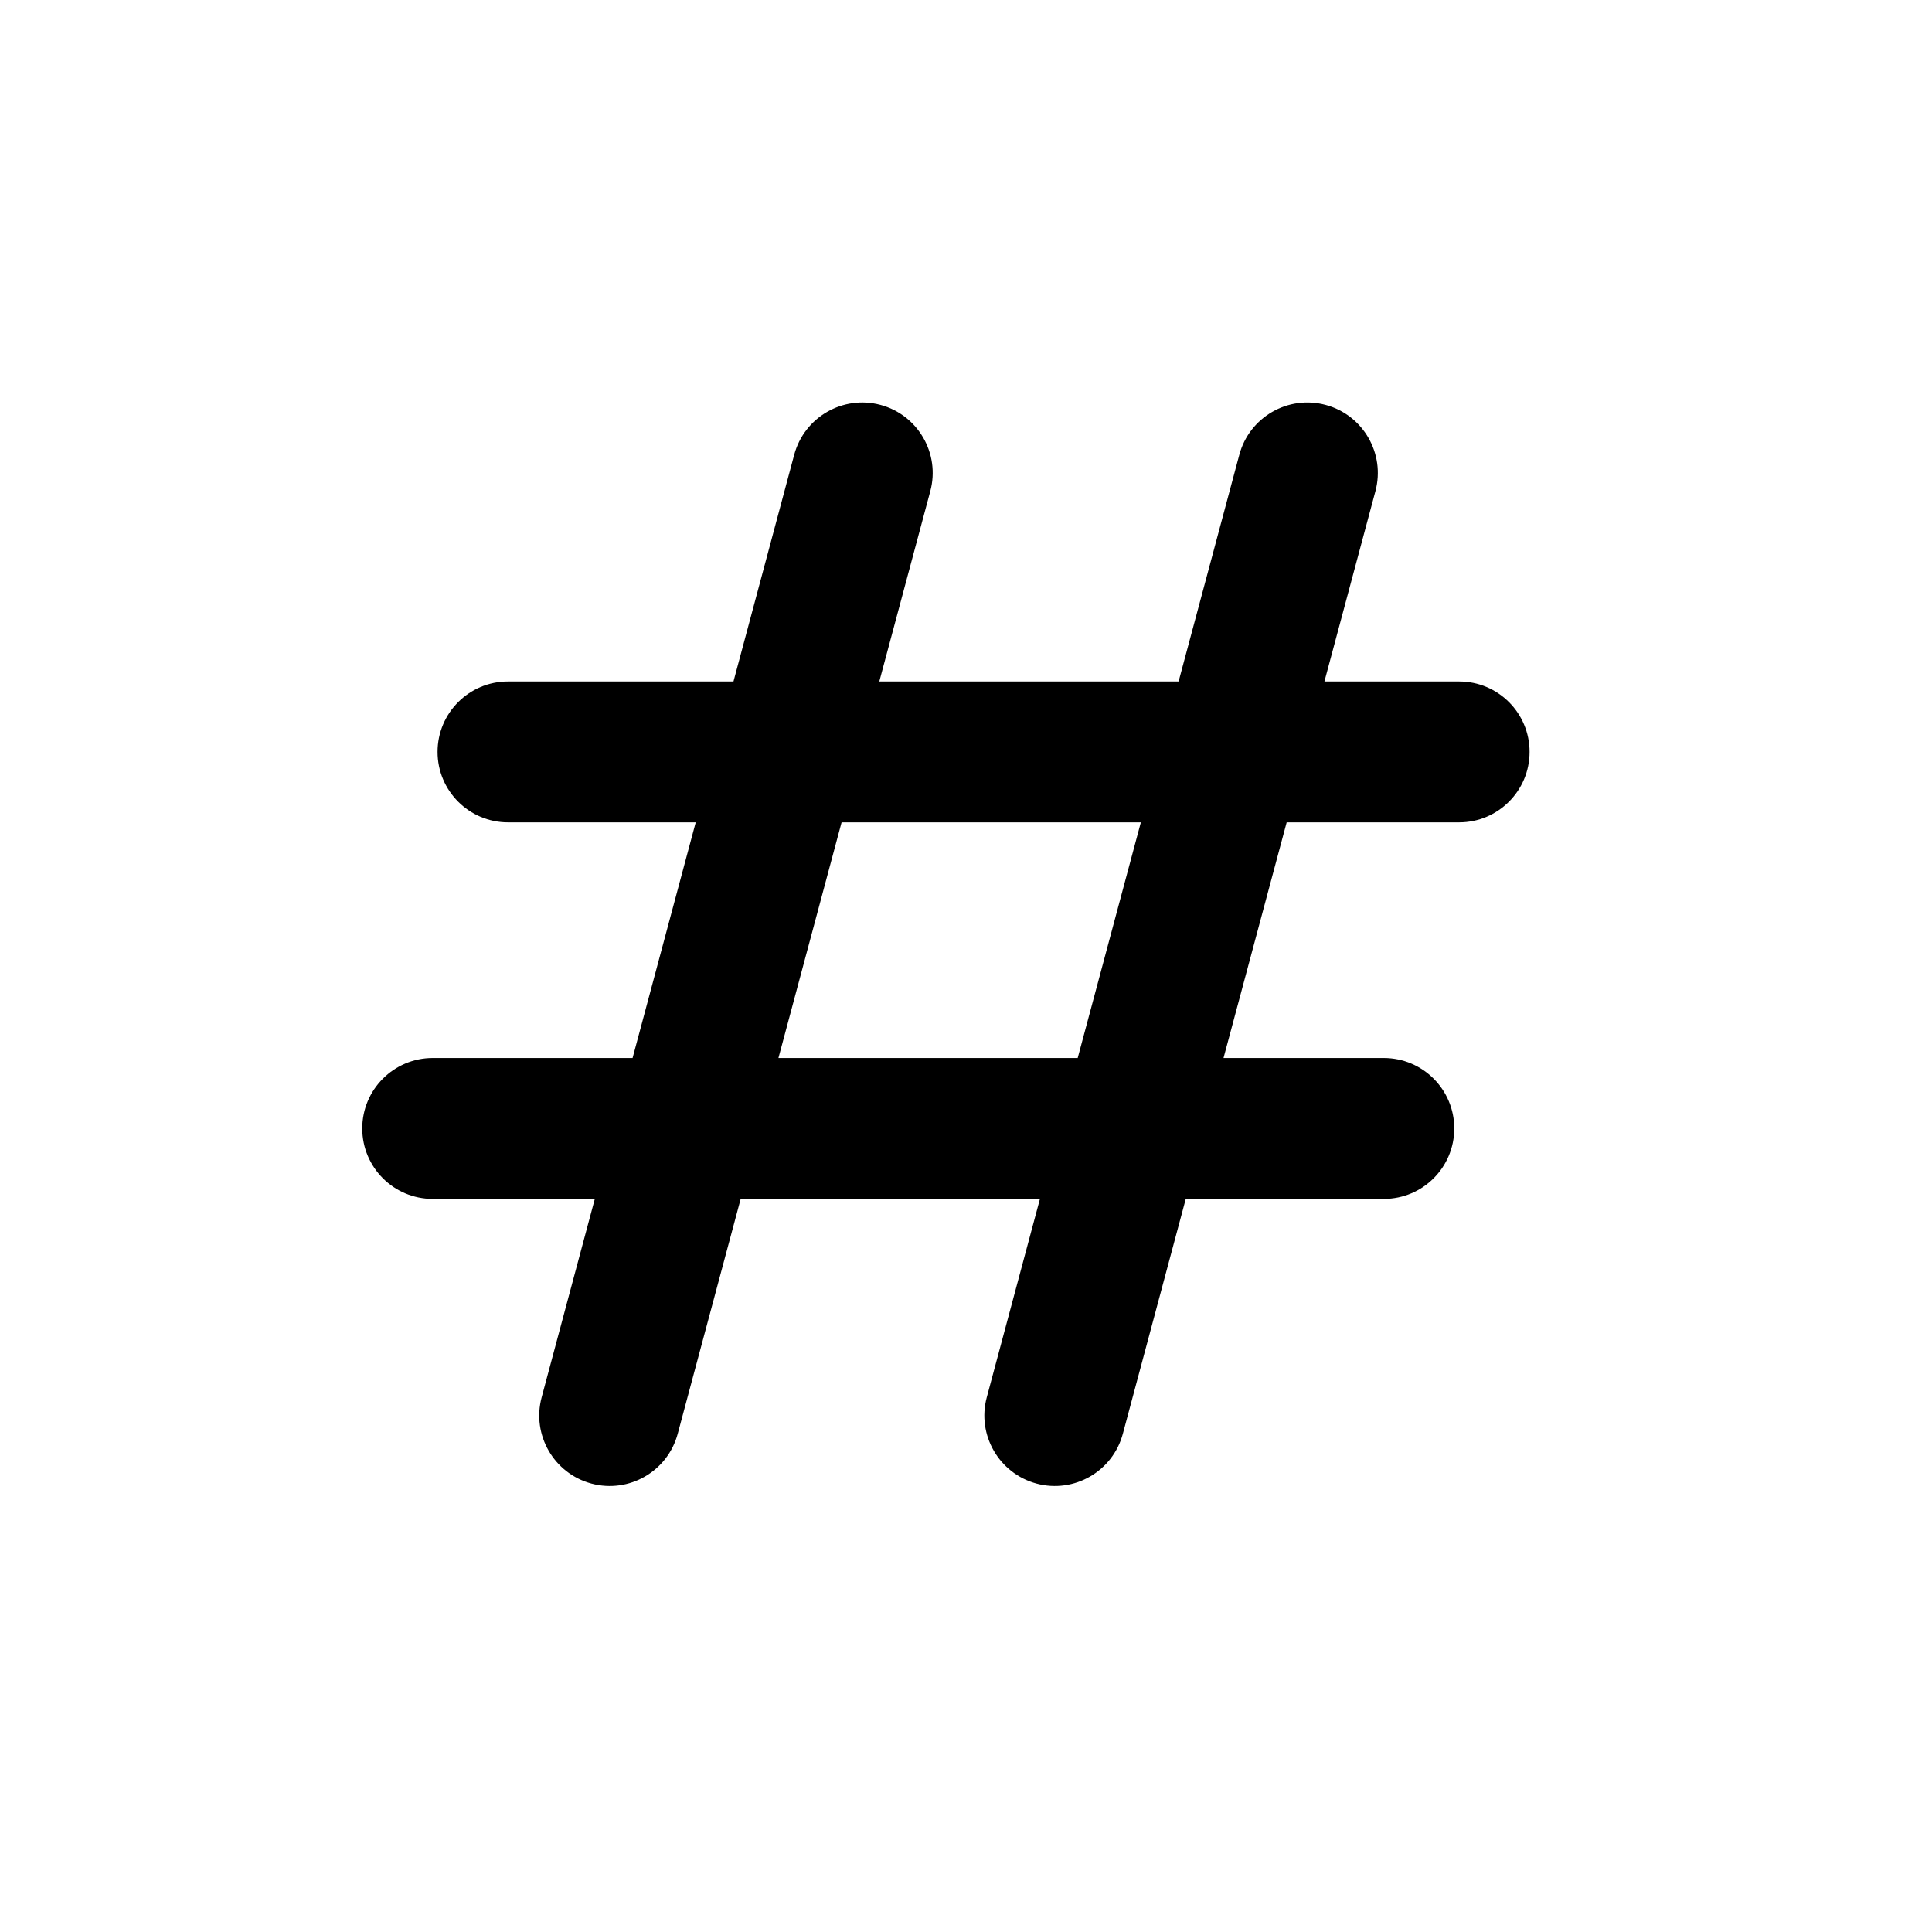 <svg width="48" height="48" viewBox="0 0 48 48" fill="none" xmlns="http://www.w3.org/2000/svg">
<path fill-rule="evenodd" clip-rule="evenodd" d="M23.113 12.203C23.363 11.27 22.809 10.31 21.876 10.06C20.942 9.81 19.983 10.364 19.732 11.297L18.223 16.931H12.621C11.655 16.931 10.871 17.714 10.871 18.681C10.871 19.647 11.655 20.431 12.621 20.431H17.285L15.716 26.286H10.75C9.784 26.286 9 27.07 9 28.036C9 29.003 9.784 29.786 10.75 29.786H14.778L13.457 34.716C13.207 35.649 13.761 36.609 14.695 36.859C15.629 37.109 16.588 36.555 16.838 35.621L18.402 29.786H25.837L24.516 34.716C24.266 35.649 24.82 36.609 25.753 36.859C26.687 37.109 27.647 36.555 27.897 35.621L29.46 29.786H34.381C35.348 29.786 36.131 29.003 36.131 28.036C36.131 27.07 35.348 26.286 34.381 26.286H30.398L31.967 20.431H36.252C37.219 20.431 38.002 19.647 38.002 18.681C38.002 17.714 37.219 16.931 36.252 16.931H32.905L34.172 12.203C34.422 11.27 33.868 10.31 32.934 10.06C32.001 9.81 31.041 10.364 30.791 11.297L29.282 16.931H21.846L23.113 12.203ZM26.775 26.286L28.344 20.431H20.909L19.34 26.286H26.775Z" fill="black"/>
</svg>
